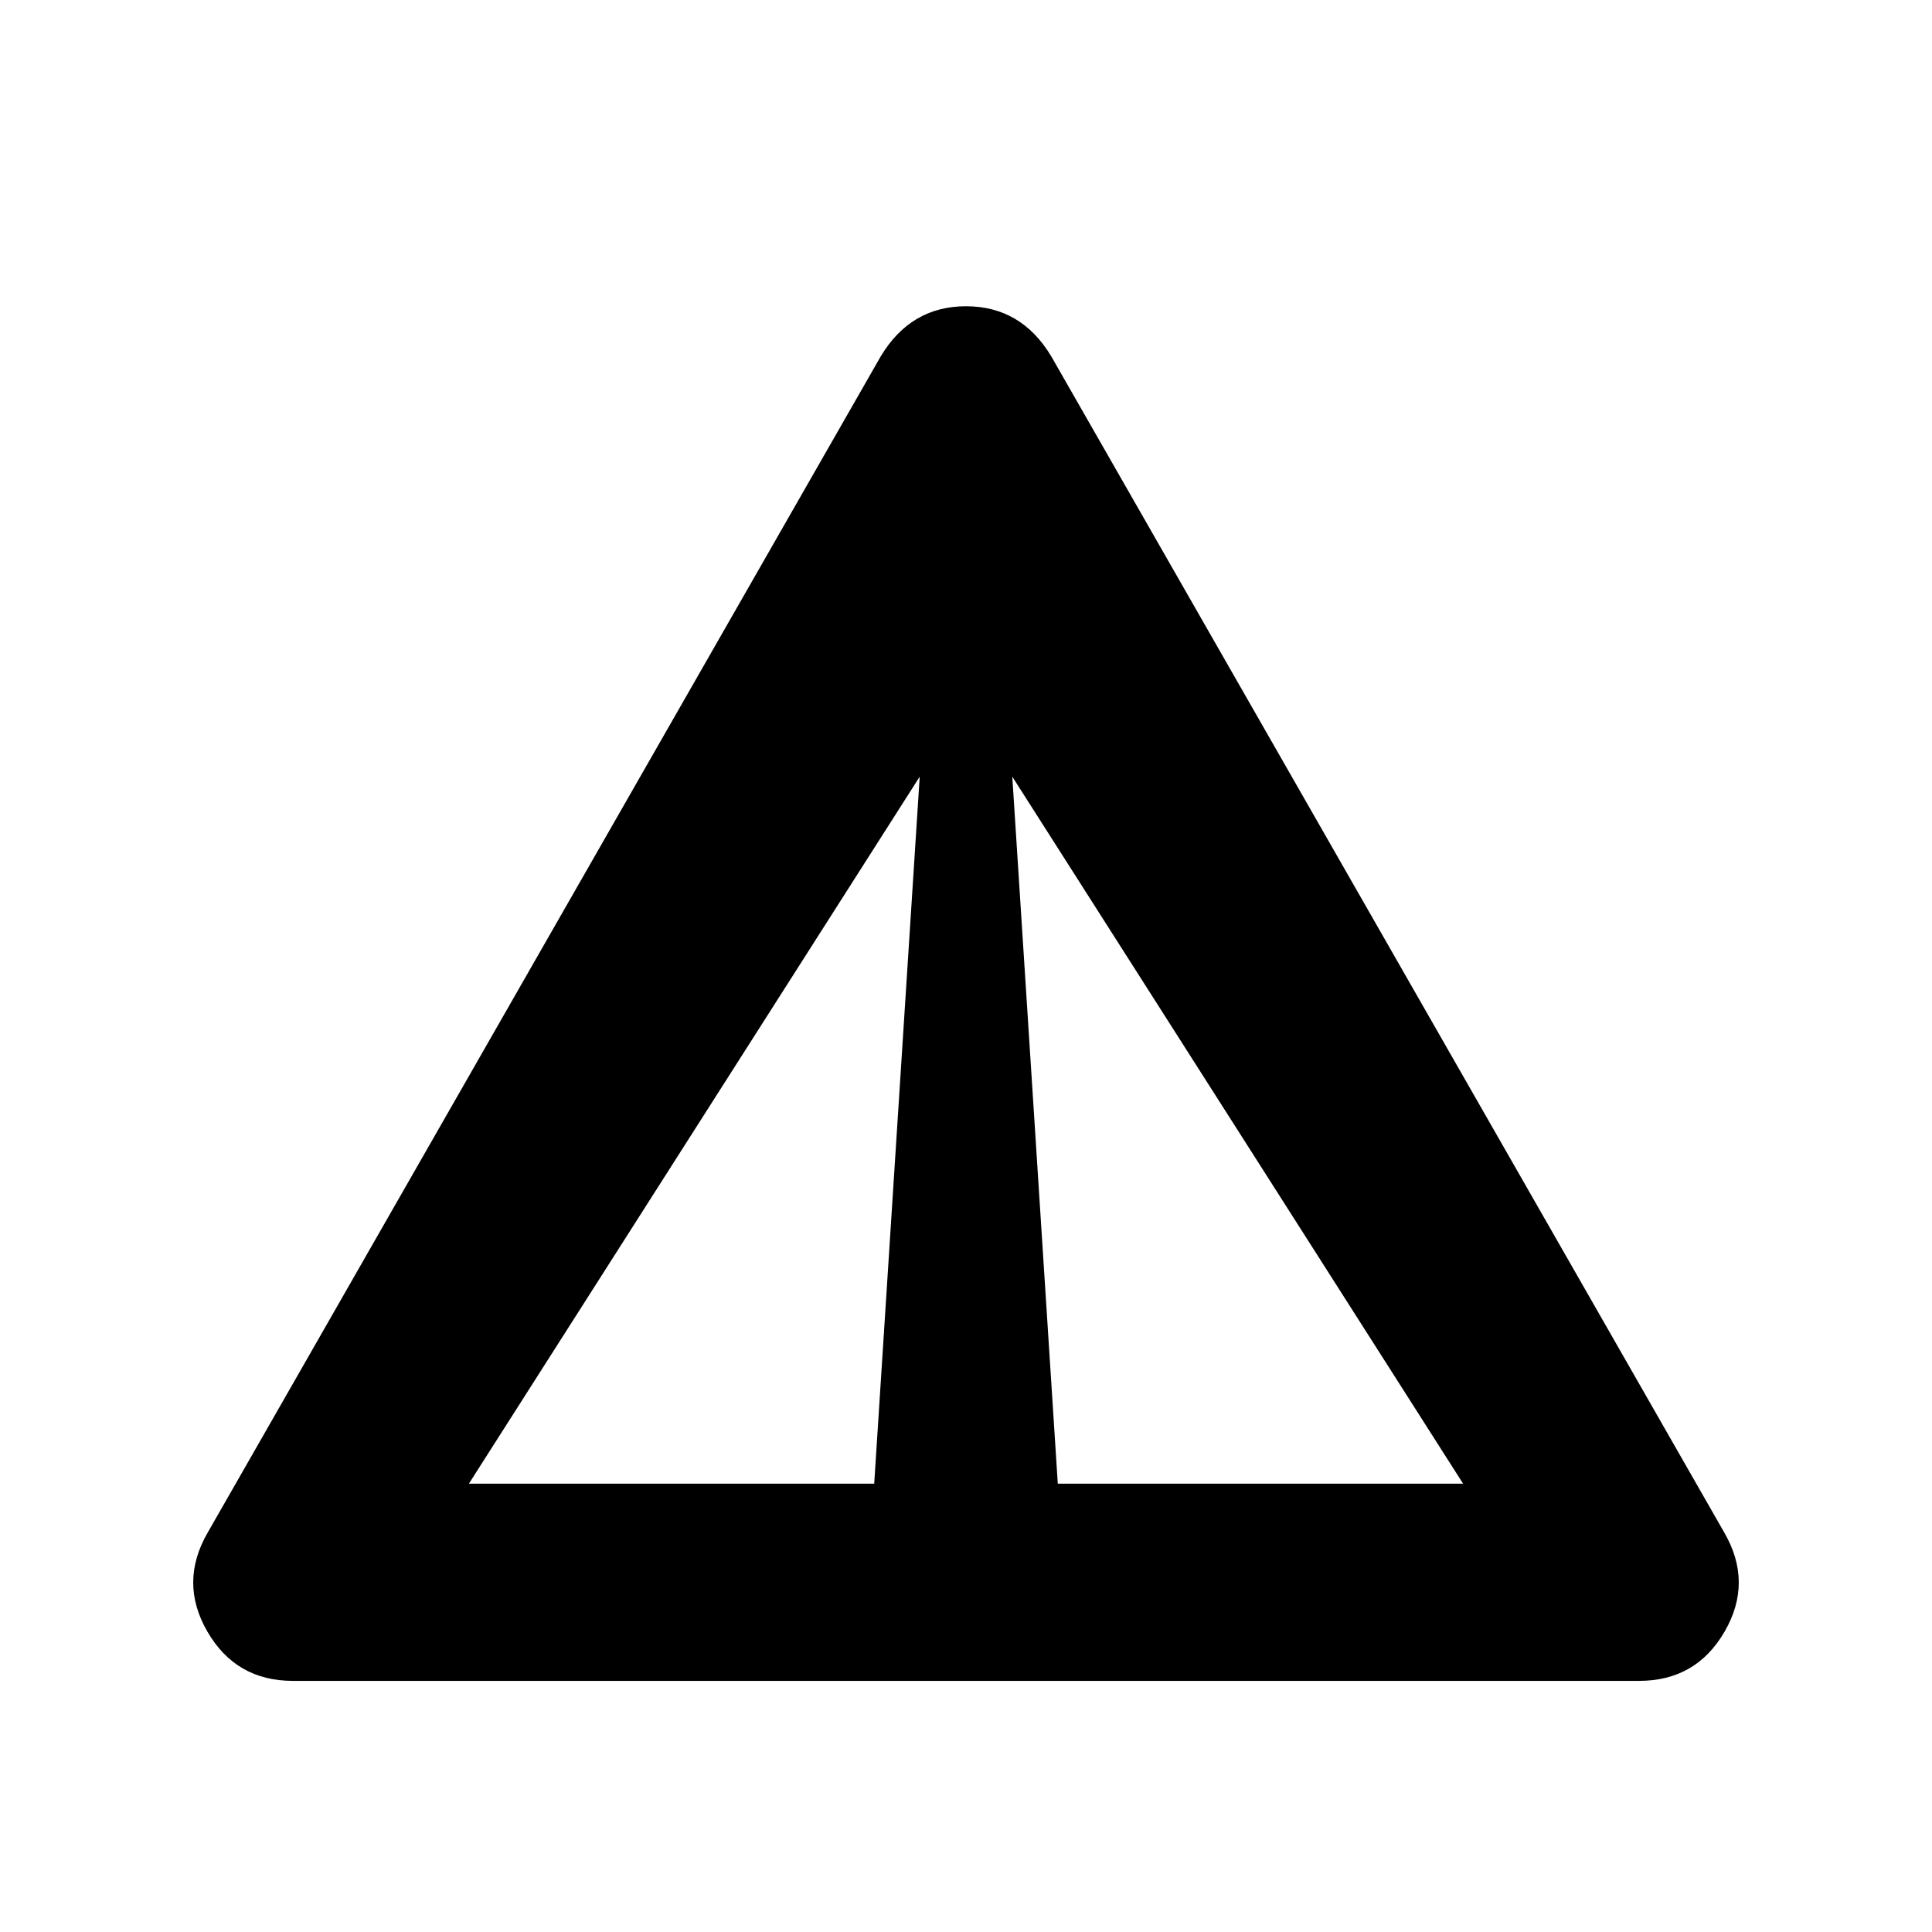 <svg xmlns="http://www.w3.org/2000/svg" height="20" viewBox="0 -960 960 960" width="20"><path d="M145.565-124.782q-28.349 0-42.523-24.5-14.174-24.5.218-49.283l334.435-584.48q14.957-24.783 42.305-24.783t42.305 24.783l334.435 584.48q14.392 24.783.218 49.283t-42.523 24.5h-668.87Zm380.044-98.001h201.39l-224-351.302 22.61 351.302Zm-292.608 0h201.39l22.61-351.302-224 351.302Z"/></svg>